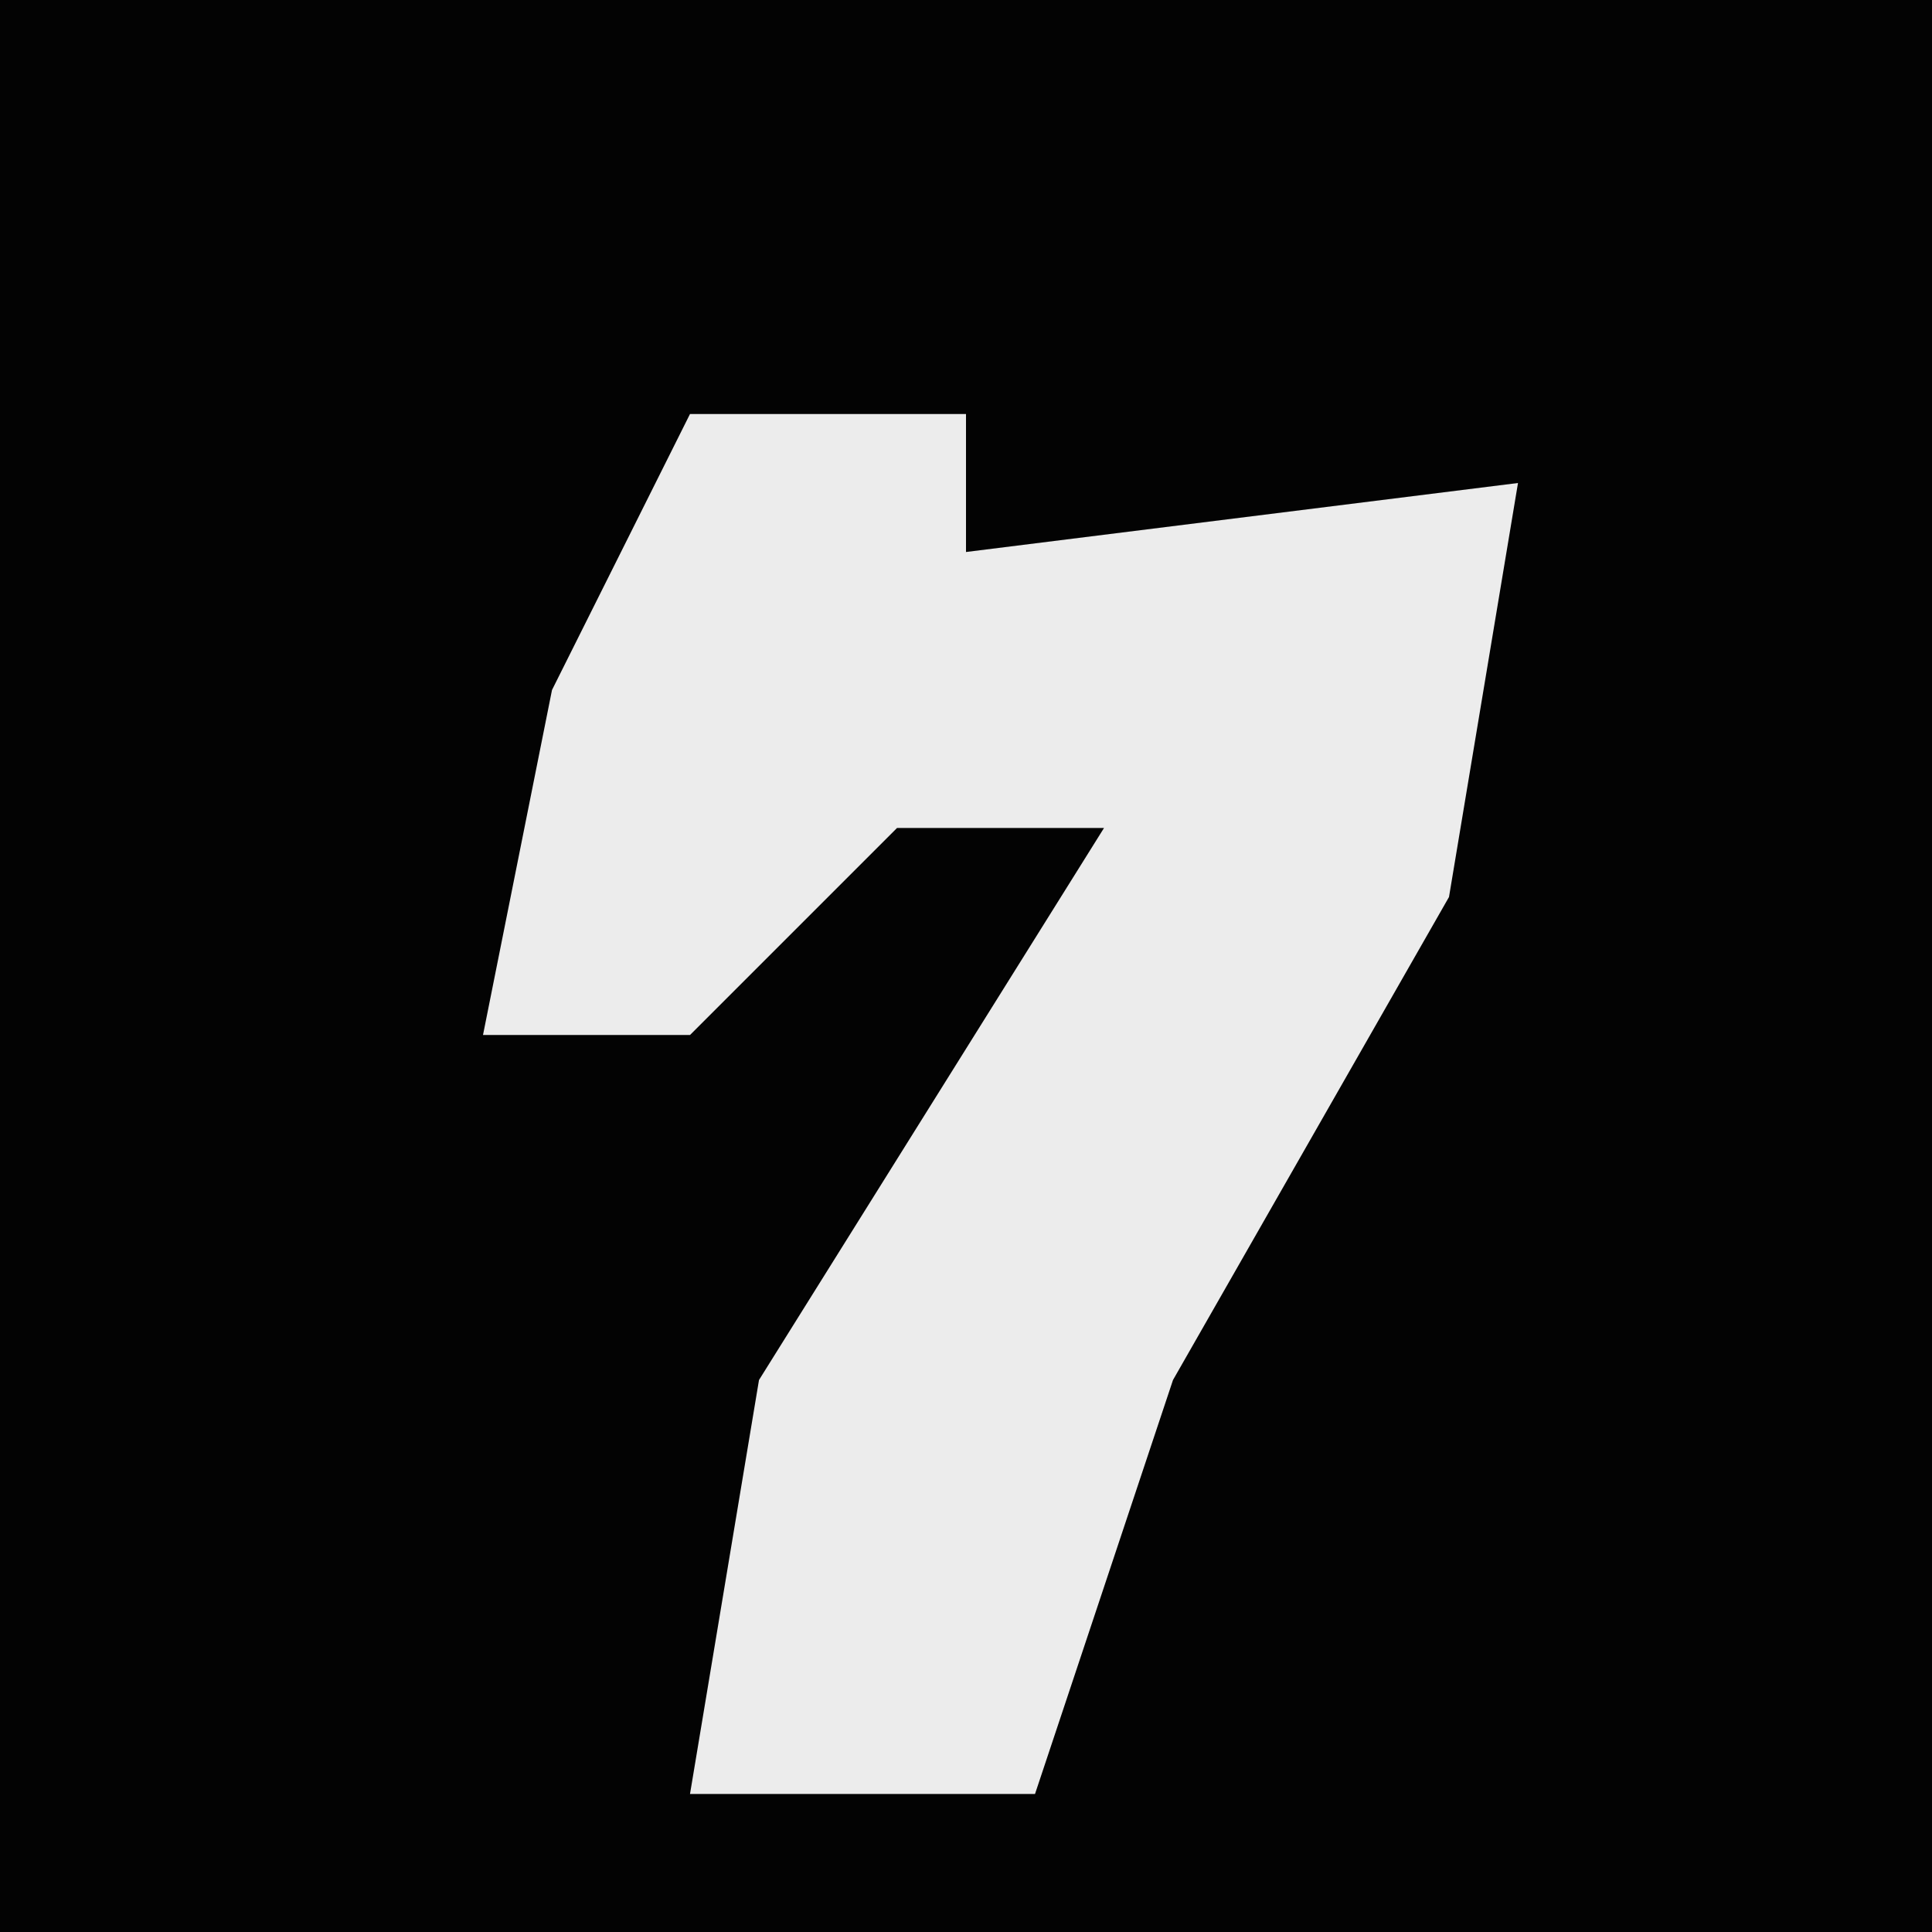 <?xml version="1.0" encoding="UTF-8"?>
<svg version="1.1" xmlns="http://www.w3.org/2000/svg" width="28" height="28">
<path d="M0,0 L28,0 L28,28 L0,28 Z " fill="#030303" transform="translate(0,0)"/>
<path d="M0,0 L4,0 L4,2 L12,1 L11,7 L7,14 L5,20 L0,20 L1,14 L6,6 L3,6 L0,9 L-3,9 L-2,4 Z " fill="#ECECEC" transform="translate(10,6)"/>
</svg>
